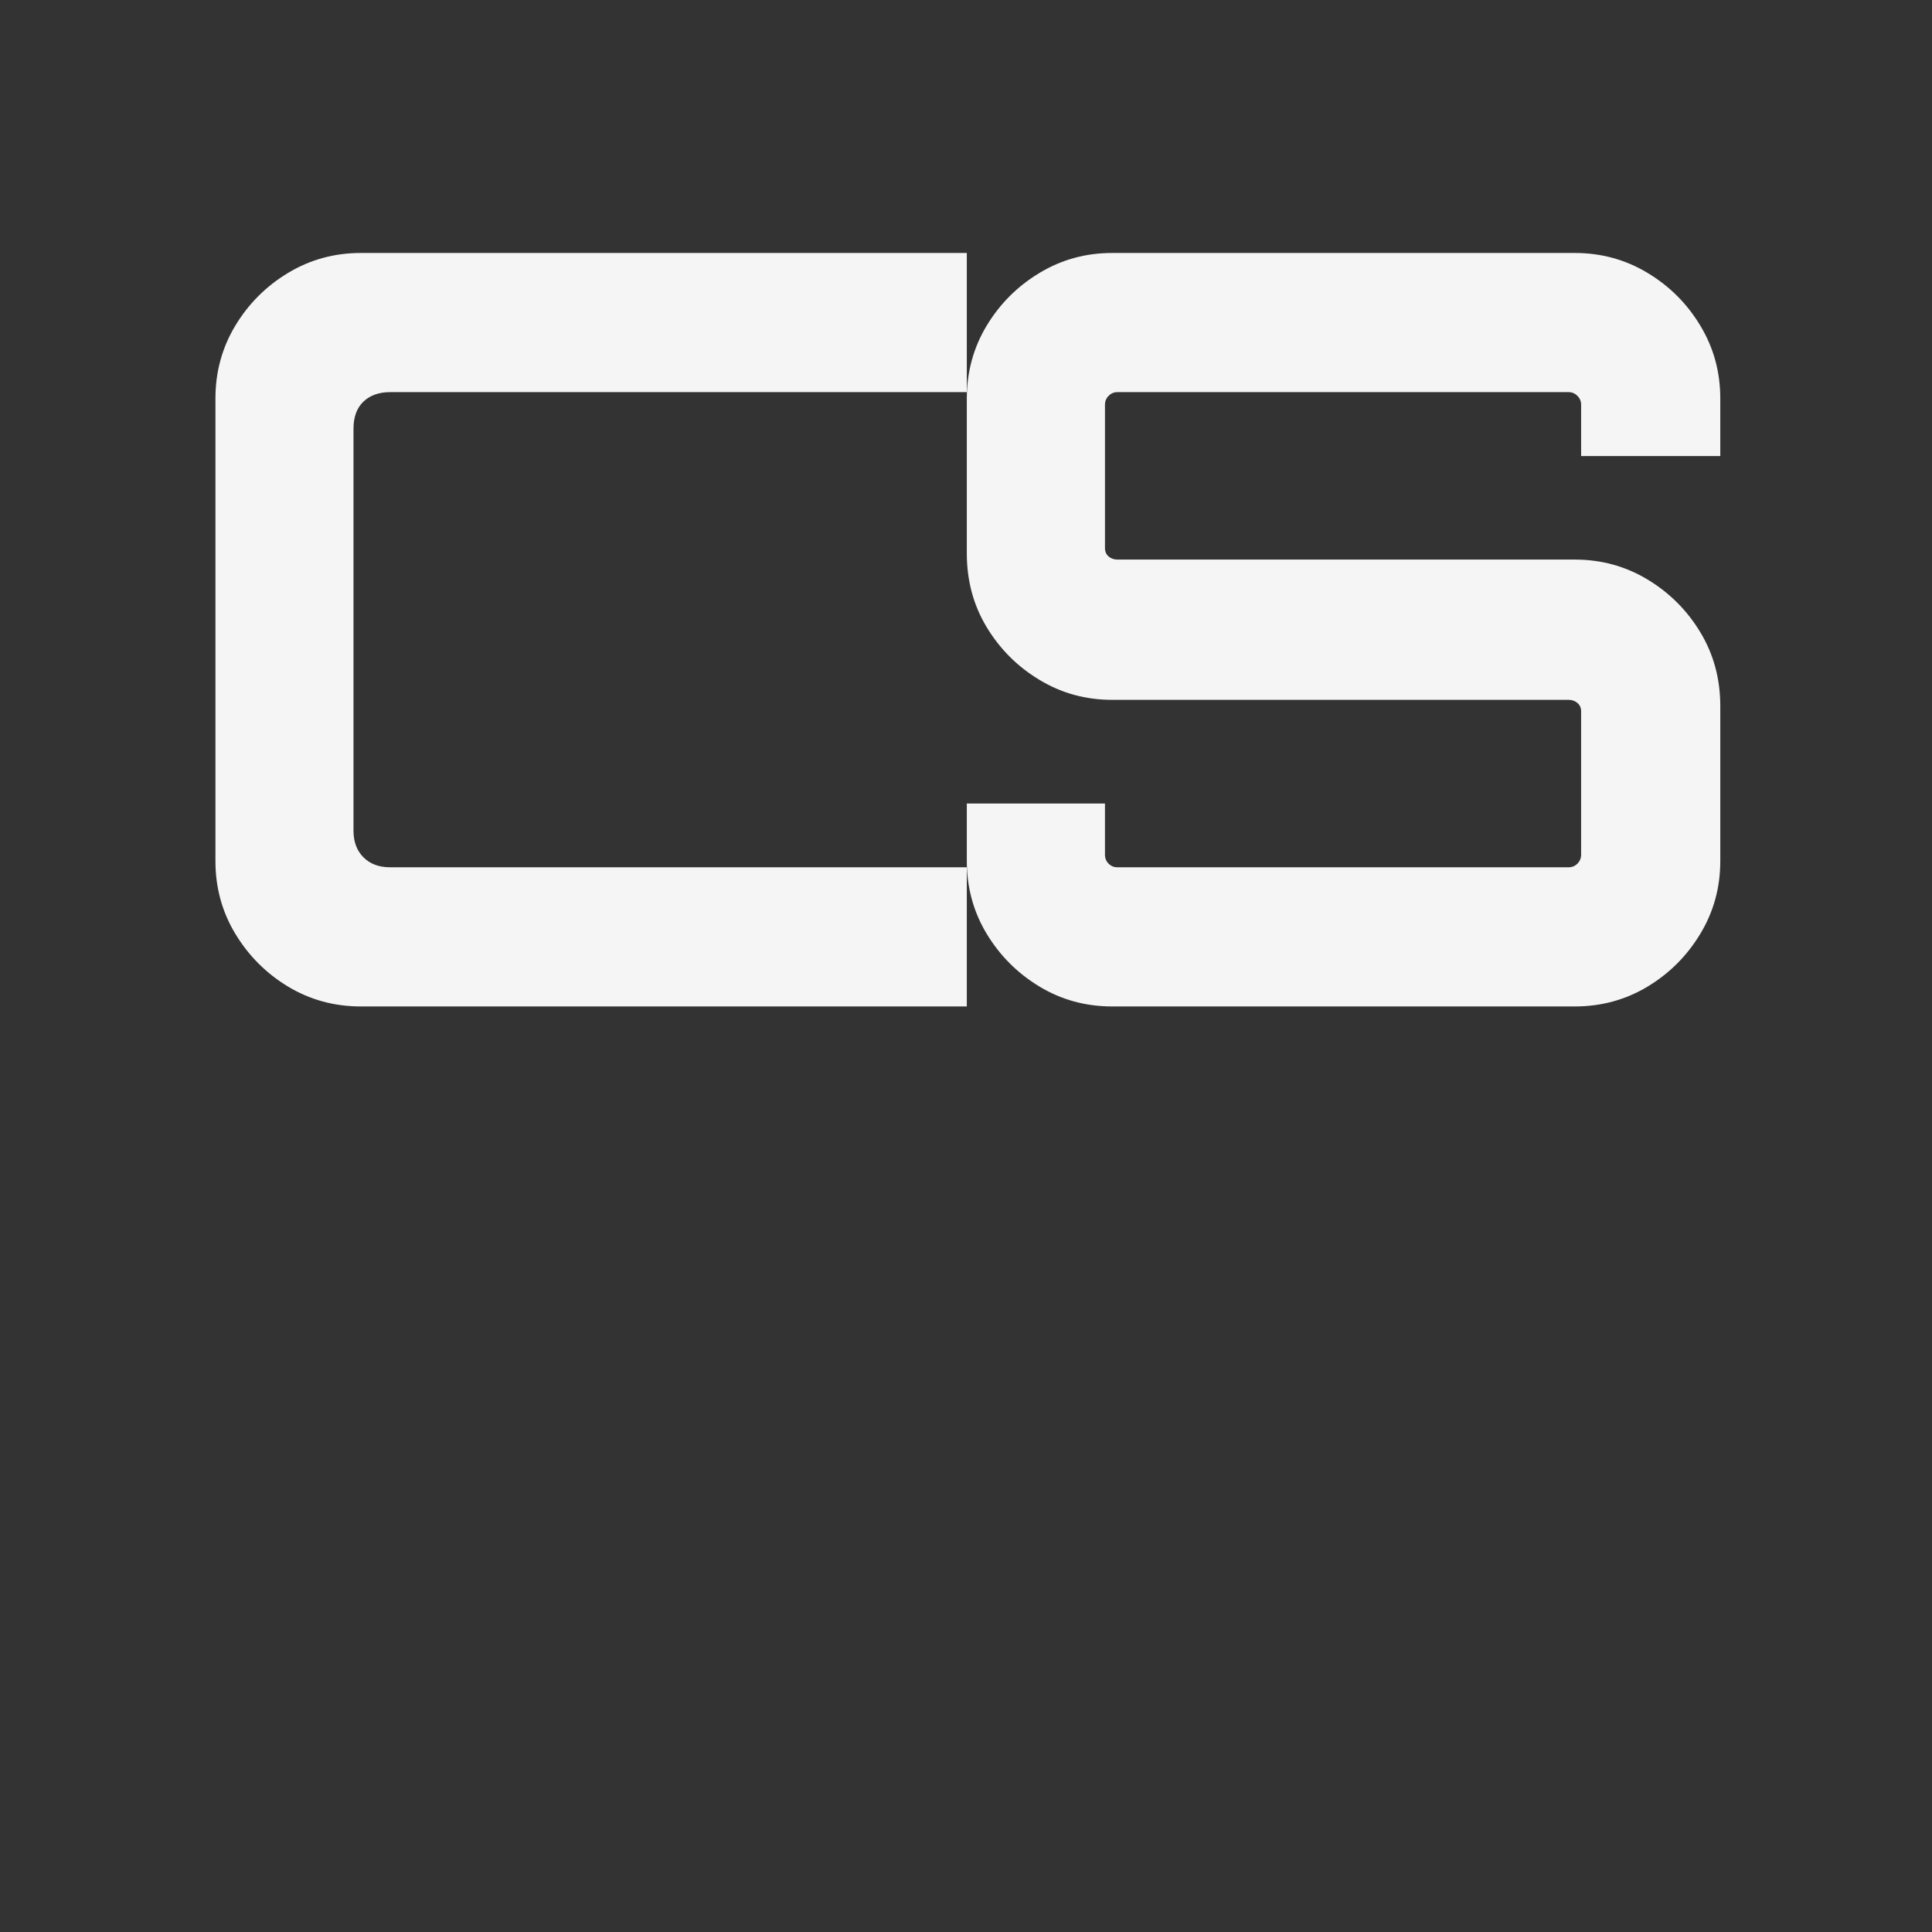 <svg xmlns="http://www.w3.org/2000/svg" xml:space="preserve" width="192" height="192" data-version="2">
    <rect width="100%" height="100%" fill="#333333" stroke="none"/>
    <path fill="#f5f5f5" d="M96.08 100.02H35.86q-3.95 0-7.23-1.97-3.27-1.98-5.25-5.26-1.97-3.27-1.97-7.22V39.6q0-3.95 1.97-7.23 1.98-3.28 5.25-5.25 3.28-1.98 7.23-1.98h60.22v13.83H38.77q-1.66 0-2.65.94t-.99 2.7v39.94q0 1.66.99 2.65t2.65.99h57.31z" paint-order="stroke"/>
    <rect width="74.67" height="74.88" x="-37.335" y="-37.44" fill="none" rx="0" ry="0" transform="translate(59.245 63.08)"/>
    <path fill="#f5f5f5" d="M156.5 100.02h-45.97q-3.95 0-7.22-1.97-3.28-1.98-5.26-5.26-1.97-3.27-1.97-7.22v-5.72h13.73v5.09q0 .52.36.89.36.36.88.36h44.83q.52 0 .88-.36.37-.37.37-.89V70.69q0-.52-.37-.83-.36-.31-.88-.31h-45.35q-3.95 0-7.22-1.98-3.28-1.97-5.26-5.25-1.97-3.27-1.97-7.33V39.6q0-3.95 1.97-7.23 1.98-3.28 5.26-5.25 3.27-1.98 7.22-1.98h45.97q3.95 0 7.23 1.98 3.28 1.97 5.25 5.25 1.98 3.28 1.98 7.23v5.72h-13.83v-5.1q0-.52-.37-.88-.36-.37-.88-.37h-44.83q-.52 0-.88.37-.36.36-.36.88v14.25q0 .52.36.83.36.31.88.31h45.45q3.95 0 7.23 1.98 3.28 1.98 5.25 5.25 1.98 3.28 1.98 7.33v15.4q0 3.95-1.98 7.22-1.97 3.28-5.25 5.26-3.28 1.97-7.23 1.97" paint-order="stroke"/>
    <rect width="74.88" height="74.88" x="-37.44" y="-37.44" fill="none" rx="0" ry="0" transform="translate(134.02 63.08)"/>
</svg>

